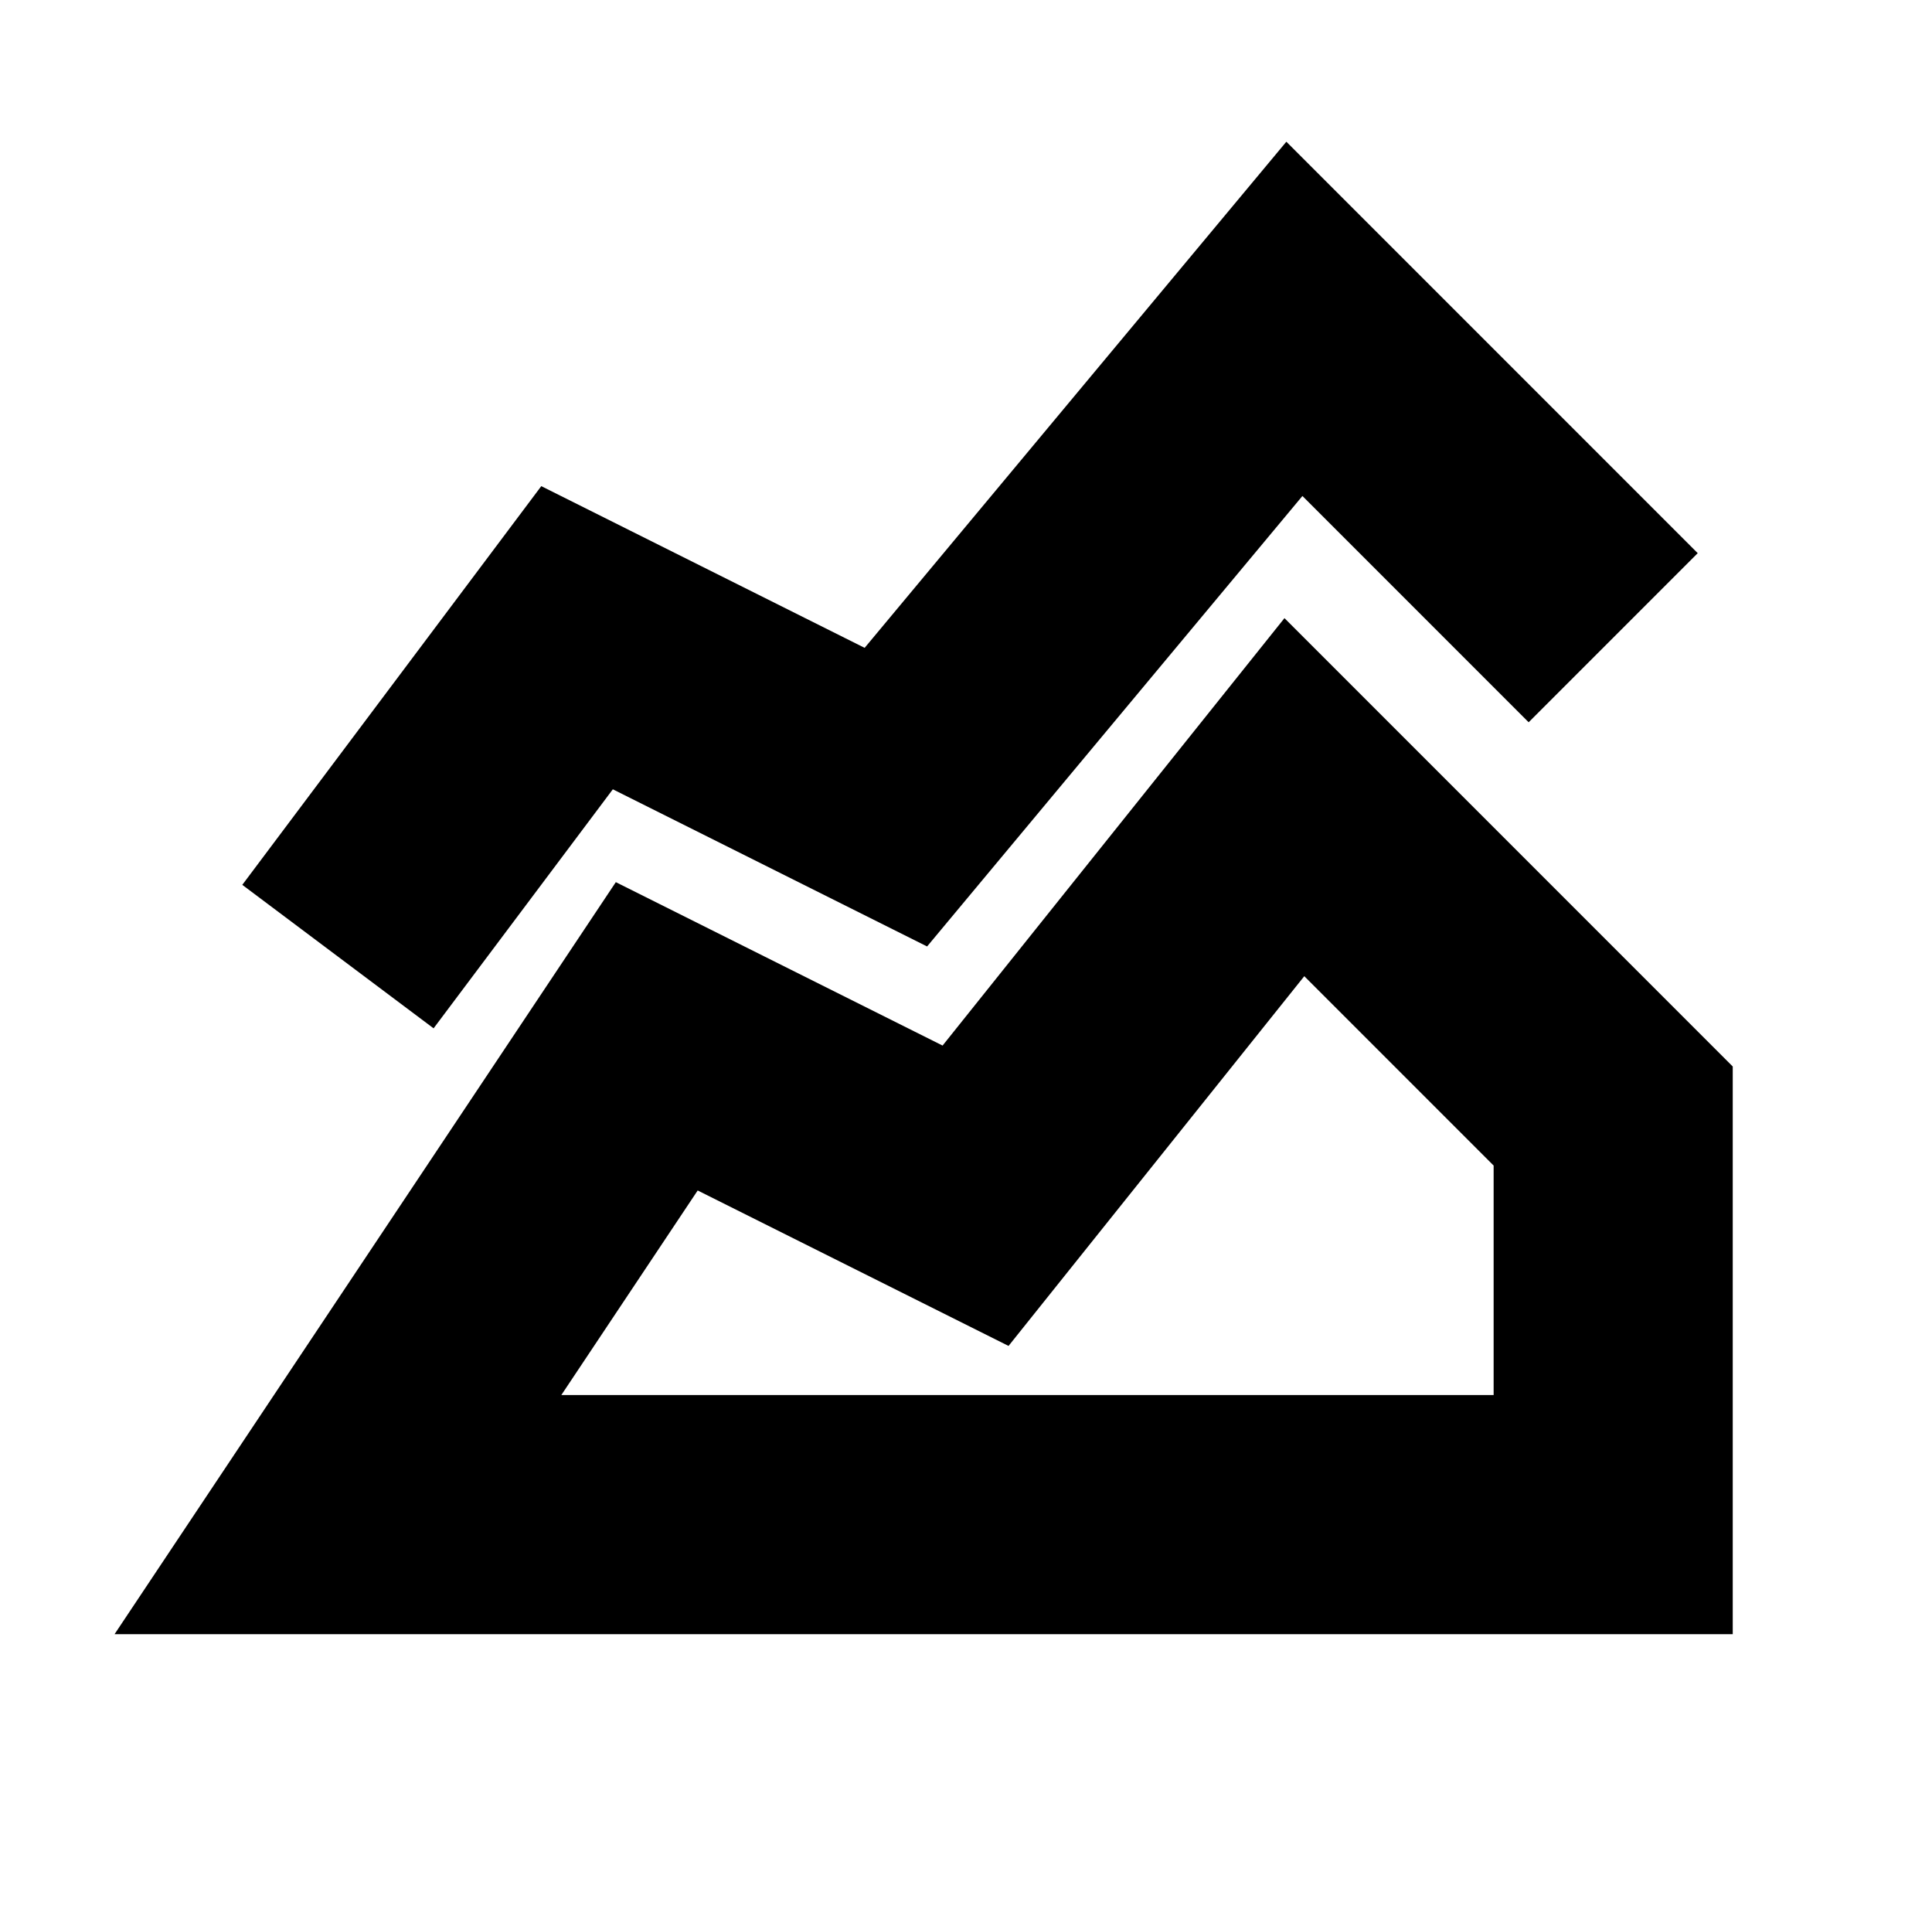 <?xml version="1.0" standalone="no"?>
<!DOCTYPE svg PUBLIC "-//W3C//DTD SVG 1.1//EN" "http://www.w3.org/Graphics/SVG/1.1/DTD/svg11.dtd" >
<svg xmlns="http://www.w3.org/2000/svg" xmlns:xlink="http://www.w3.org/1999/xlink" version="1.1" viewBox="-10 0 1010 1000">
  <g transform="matrix(1 0 0 -1 0 800)">
   <path fill="currentColor"
d="M114.663 43l166.667 250.002l30.605 45.908l49.35 -24.675l121.475 -60.737l135.105 168.88l43.623 54.526l49.376 -49.377l166.662 -166.665l18.306 -18.307v-25.888v-208.337v-62.5h-62.5h-666.664h-116.781zM283.448 70.831h487.383v119.949
l-98.981 98.982l-123.047 -153.807l-31.562 -39.453l-45.191 22.596l-117.318 58.658zM166.667 300.001l-50 37.5l125 166.667l31.297 41.73l46.654 -23.328l122.392 -61.196l176.646 211.973l43.815 52.576l48.394 -48.395l166.662 -166.664
l-44.194 -44.194l-44.194 -44.193l-118.269 118.271l-164.521 -197.423l-31.689 -38.027l-44.275 22.138l-120.012 60.007l-93.703 -124.938z" />
  </g>

</svg>
